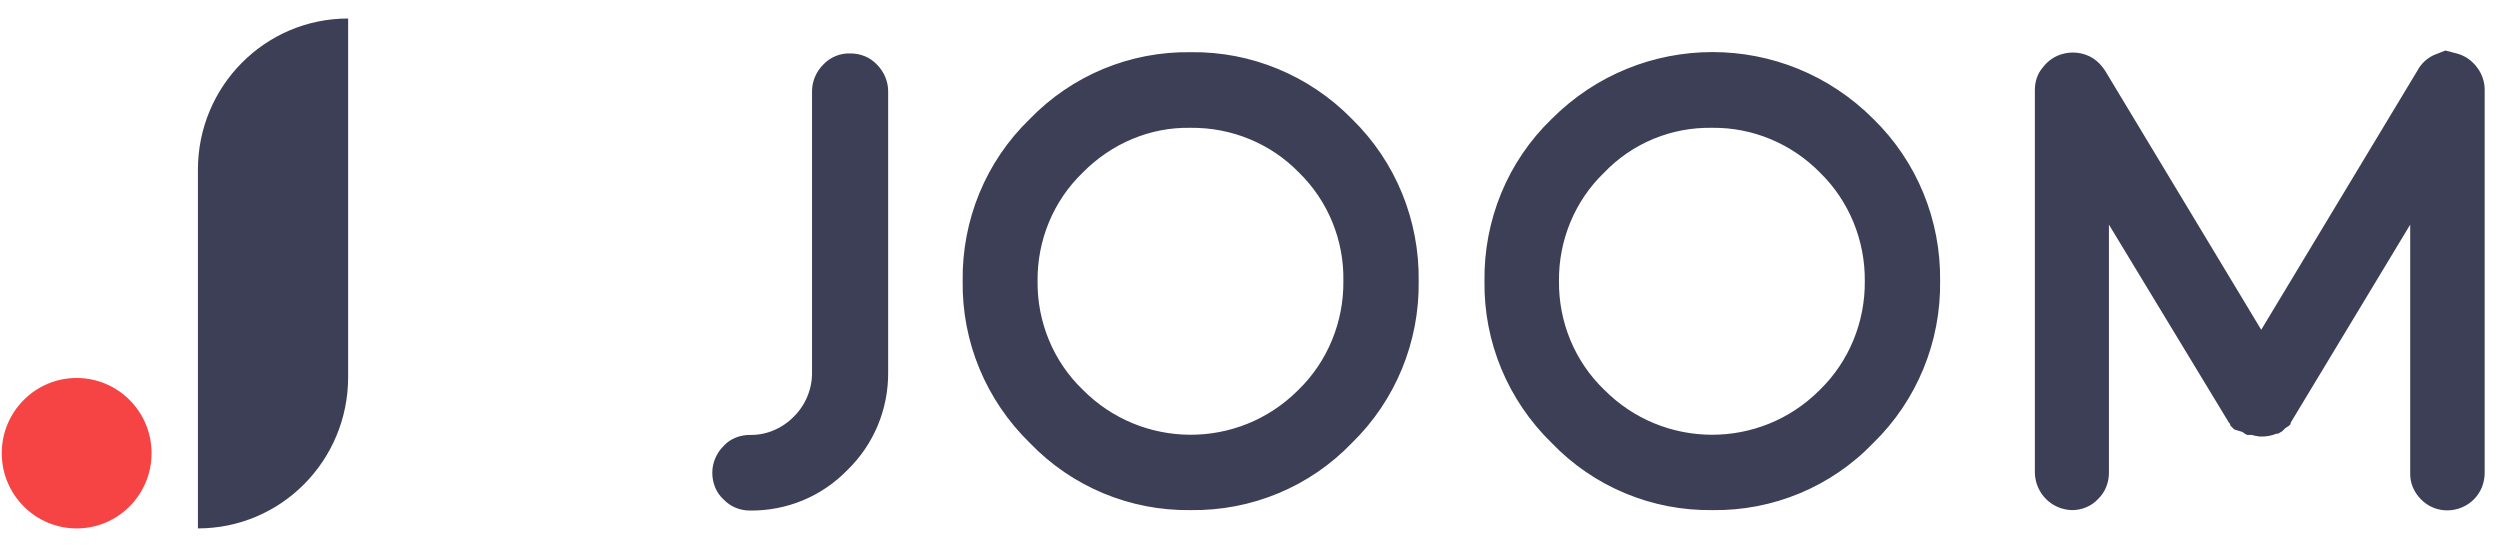 <svg viewBox="0 0 110 24" fill="none" xmlns="http://www.w3.org/2000/svg">
<g clip-path="url(#clip0_701_16431)">
<path d="M15.318 16.594C15.318 20.269 12.368 23.25 8.708 23.25V7.47C8.708 3.795 11.658 0.814 15.318 0.814V16.594Z" fill="#3D3F56"/>
<path d="M3.373 23.25C5.193 23.25 6.669 21.768 6.669 19.94C6.669 18.113 5.193 16.631 3.373 16.631C1.553 16.631 0.077 18.113 0.077 19.94C0.077 21.768 1.553 23.25 3.373 23.25Z" fill="#F64343"/>
<path d="M35.729 4.015C35.729 3.576 35.911 3.155 36.221 2.844C36.53 2.515 36.967 2.332 37.422 2.351C37.859 2.351 38.278 2.515 38.588 2.844C38.897 3.155 39.079 3.576 39.079 4.015V16.357C39.097 17.984 38.46 19.538 37.295 20.672C36.166 21.842 34.618 22.482 32.998 22.464C32.561 22.464 32.142 22.299 31.832 21.97C31.505 21.677 31.341 21.238 31.341 20.8C31.341 20.361 31.523 19.94 31.832 19.63C32.124 19.3 32.561 19.136 32.998 19.136C33.726 19.154 34.436 18.843 34.946 18.313C35.456 17.801 35.747 17.088 35.729 16.357C35.729 16.338 35.729 4.015 35.729 4.015ZM52.389 22.445C49.731 22.482 47.164 21.421 45.306 19.483C43.395 17.618 42.32 15.058 42.357 12.371C42.32 9.683 43.376 7.105 45.306 5.24C47.164 3.32 49.713 2.259 52.389 2.296C55.048 2.259 57.615 3.32 59.491 5.24C61.403 7.105 62.459 9.683 62.422 12.371C62.459 15.04 61.403 17.618 59.491 19.483C57.633 21.421 55.066 22.482 52.389 22.445ZM52.389 5.624C50.605 5.587 48.894 6.318 47.637 7.598C46.344 8.842 45.634 10.579 45.653 12.371C45.634 14.162 46.344 15.899 47.637 17.143C50.241 19.776 54.483 19.794 57.105 17.179C57.124 17.161 57.142 17.143 57.142 17.143C58.416 15.899 59.127 14.162 59.108 12.371C59.145 10.579 58.435 8.842 57.16 7.598C55.922 6.318 54.192 5.605 52.389 5.624ZM75.35 22.445C72.692 22.482 70.124 21.421 68.267 19.483C66.355 17.618 65.281 15.058 65.317 12.371C65.281 9.683 66.337 7.105 68.267 5.24C72.182 1.308 78.518 1.308 82.433 5.24C84.345 7.105 85.401 9.683 85.365 12.371C85.401 15.04 84.345 17.618 82.433 19.483C80.576 21.421 78.008 22.482 75.35 22.445ZM75.35 5.624C73.547 5.587 71.818 6.3 70.579 7.598C69.287 8.842 68.577 10.579 68.595 12.371C68.577 14.162 69.287 15.899 70.579 17.143C73.183 19.776 77.426 19.794 80.048 17.179C80.066 17.161 80.084 17.143 80.084 17.143C81.359 15.899 82.069 14.162 82.051 12.371C82.069 10.579 81.359 8.842 80.084 7.598C78.828 6.318 77.116 5.605 75.35 5.624ZM108.088 2.351C108.452 2.442 108.762 2.661 108.981 2.954C109.199 3.228 109.326 3.594 109.326 3.941V20.8C109.326 21.238 109.163 21.659 108.853 21.97C108.216 22.61 107.16 22.628 106.522 21.97C106.213 21.659 106.031 21.238 106.049 20.8V9.884L100.841 18.514L100.787 18.606V18.66L100.714 18.734L100.55 18.843L100.495 18.898L100.423 18.971L100.332 19.026L100.241 19.081H100.168C99.949 19.172 99.731 19.209 99.494 19.209H99.439C99.312 19.191 99.184 19.172 99.075 19.136H98.875L98.766 19.081L98.675 19.008L98.311 18.898L98.256 18.843L98.201 18.788L98.128 18.715C98.128 18.697 98.128 18.679 98.128 18.66L98.056 18.569L92.793 9.884V20.8C92.793 21.238 92.63 21.659 92.302 21.97C92.01 22.281 91.592 22.445 91.173 22.445C90.263 22.427 89.552 21.696 89.534 20.8V3.96C89.534 3.594 89.643 3.247 89.88 2.972C90.099 2.68 90.408 2.46 90.772 2.369C91.118 2.278 91.482 2.296 91.81 2.424C92.156 2.552 92.429 2.808 92.63 3.119L99.494 14.51L106.359 3.119C106.522 2.808 106.777 2.57 107.087 2.424L107.597 2.223L108.088 2.351Z" fill="#3D3F56"/>
</g>
<defs>
<clipPath id="clip0_701_16431">
<rect width="109.249" height="22.435" fill="white" transform="translate(0.077 0.814)"/>
</clipPath>
</defs>
</svg>

